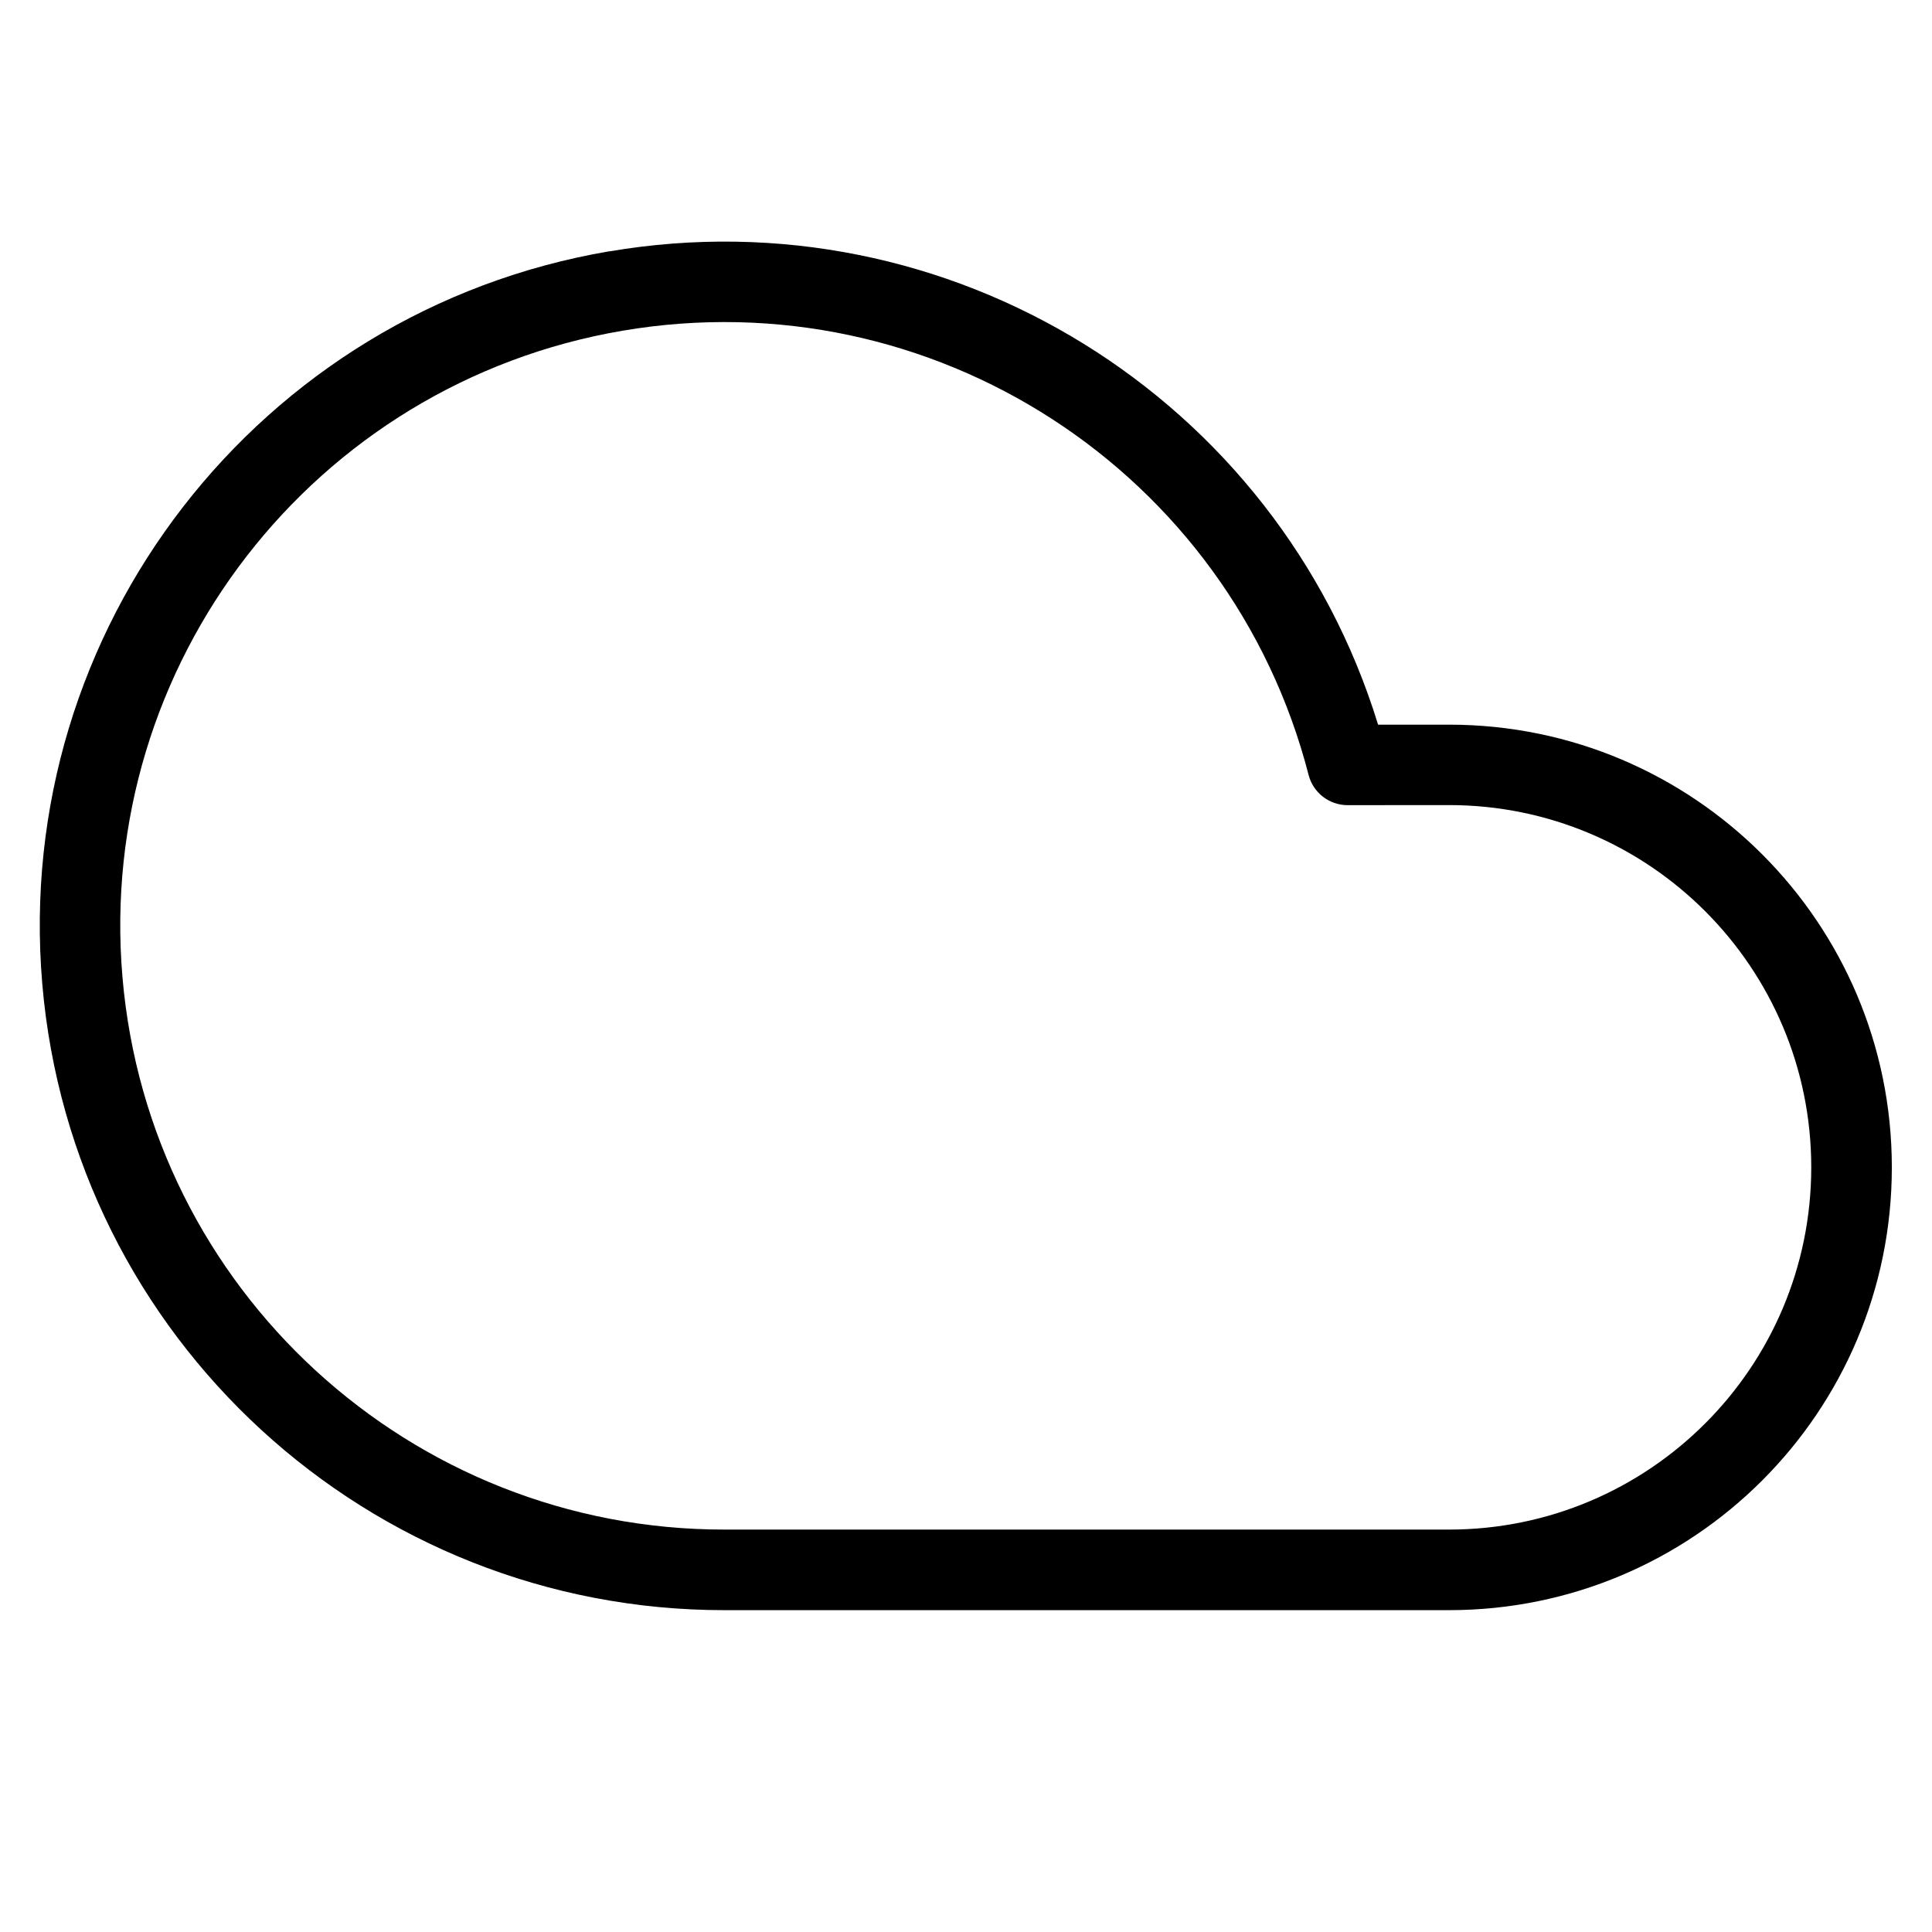 <svg height="24" viewBox="0 0 24 24" width="24" xmlns="http://www.w3.org/2000/svg"><path d="m7.567 3.122c-4.355.742-7.416 4.696-7.042 9.099.374 4.402 4.058 7.784 8.476 7.781h9c3.038 0 5.5-2.462 5.5-5.5 0-3.038-2.462-5.5-5.5-5.5h-.882c-1.247-4.06-5.325-6.599-9.551-5.879zm10.433 6.879c2.485 0 4.5 2.015 4.5 4.5 0 2.485-2.015 4.5-4.5 4.5h-9c-3.899.003-7.149-2.981-7.479-6.865-.33-3.884 2.371-7.374 6.214-8.028s7.547 1.744 8.521 5.519c.057.221.256.375.484.375z"/></svg>